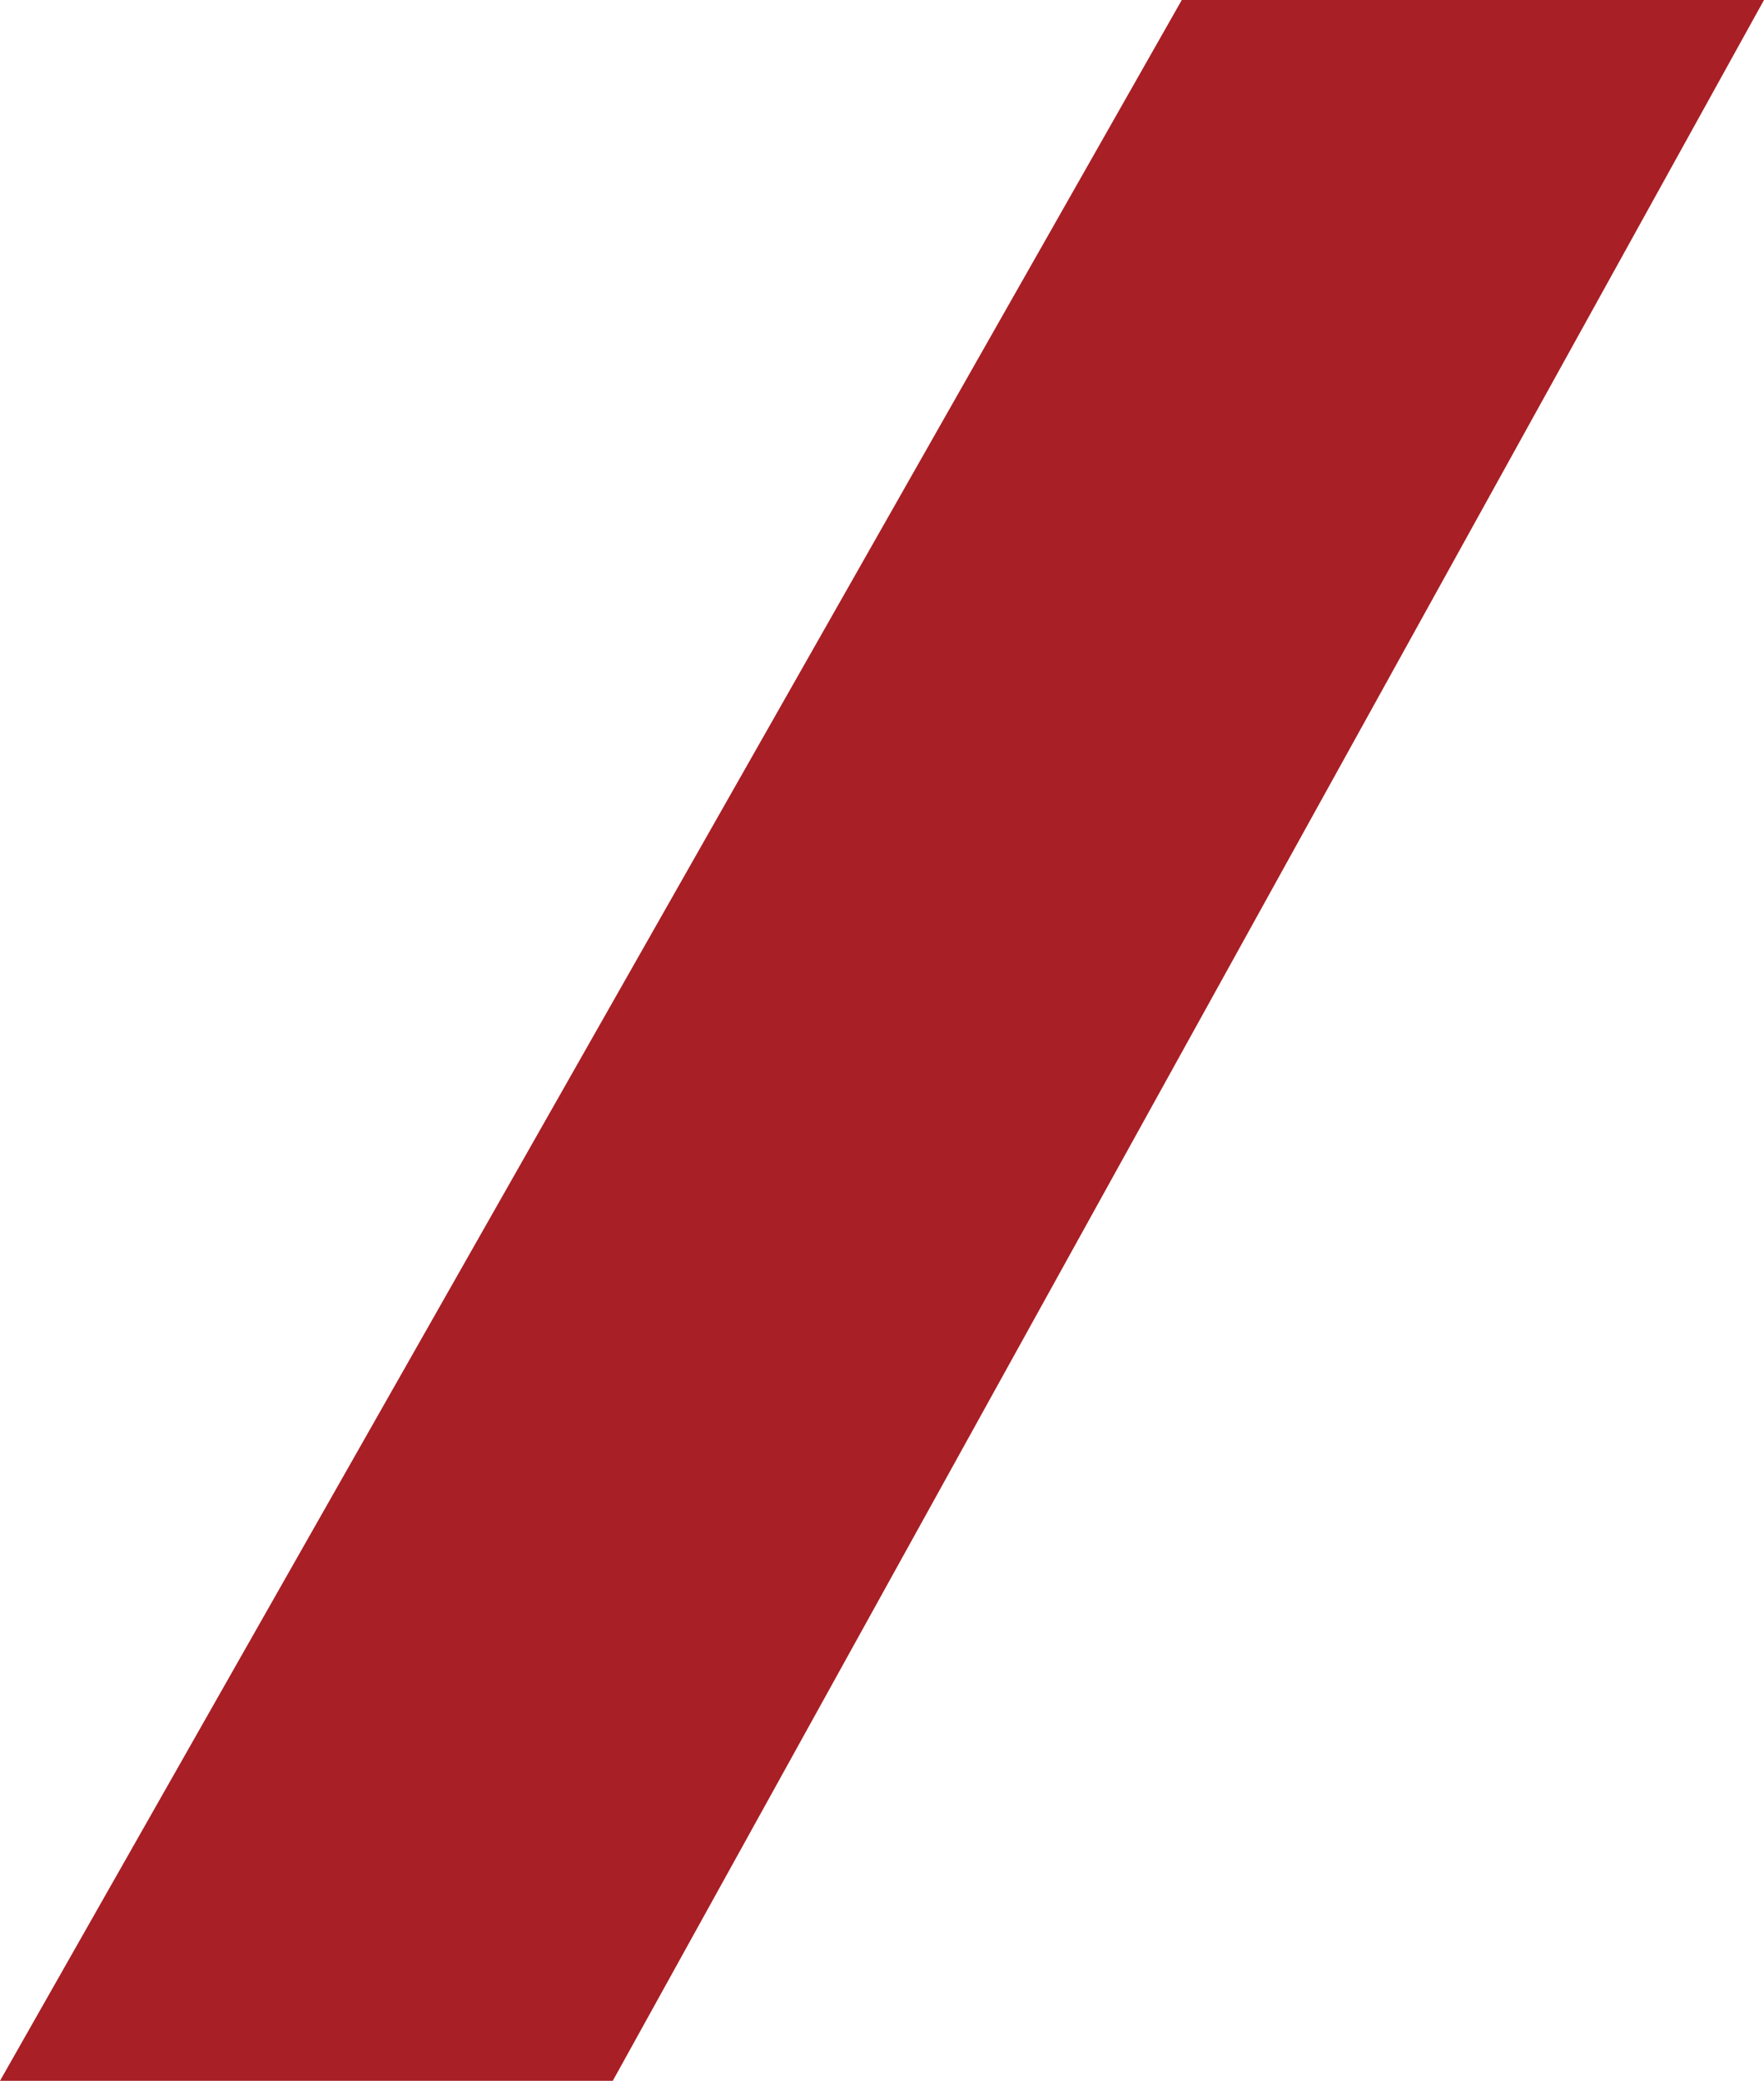 <?xml version="1.0" encoding="UTF-8" standalone="no"?><svg width='39' height='46' viewBox='0 0 39 46' fill='none' xmlns='http://www.w3.org/2000/svg'>
<path d='M26.128 0H39L13.548 46H0L26.128 0Z' fill='#A81F25'/>
</svg>
